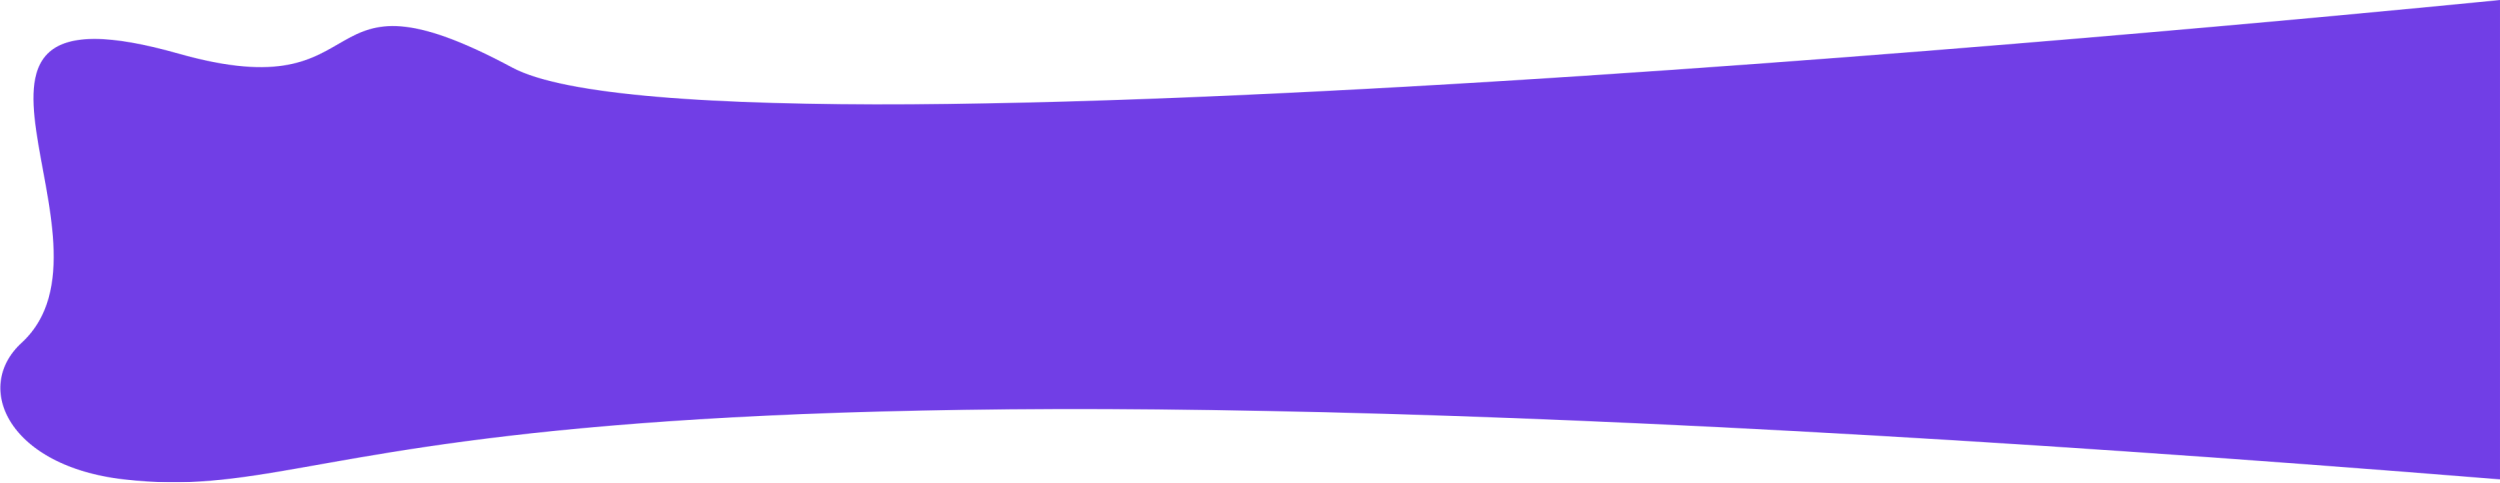 <svg viewBox="0 0 3828 739" fill="none" xmlns="http://www.w3.org/2000/svg">
<mask id="mask0_0_134" style="mask-type:alpha" maskUnits="userSpaceOnUse" x="0" y="0" width="3828" height="739">
<path d="M32.998 525C-42.118 593.93 14.486 714.002 189.433 733.998C577.986 778.409 569.986 471.002 3827.99 733.999V6.10352e-05C3827.99 6.10352e-05 1104.49 275.001 784.492 103.5C464.493 -68.001 589.328 171.641 272.995 81.998C-157.506 -39.998 202.994 369.002 32.998 525Z" fill="#6E3BF5"/>
</mask>
<g mask="url(#mask0_0_134)">
<rect width="4782" height="743" transform="matrix(-1 0 0 1 4767.99 0.002)" fill="#713EE6"/>
</g>
</svg>
